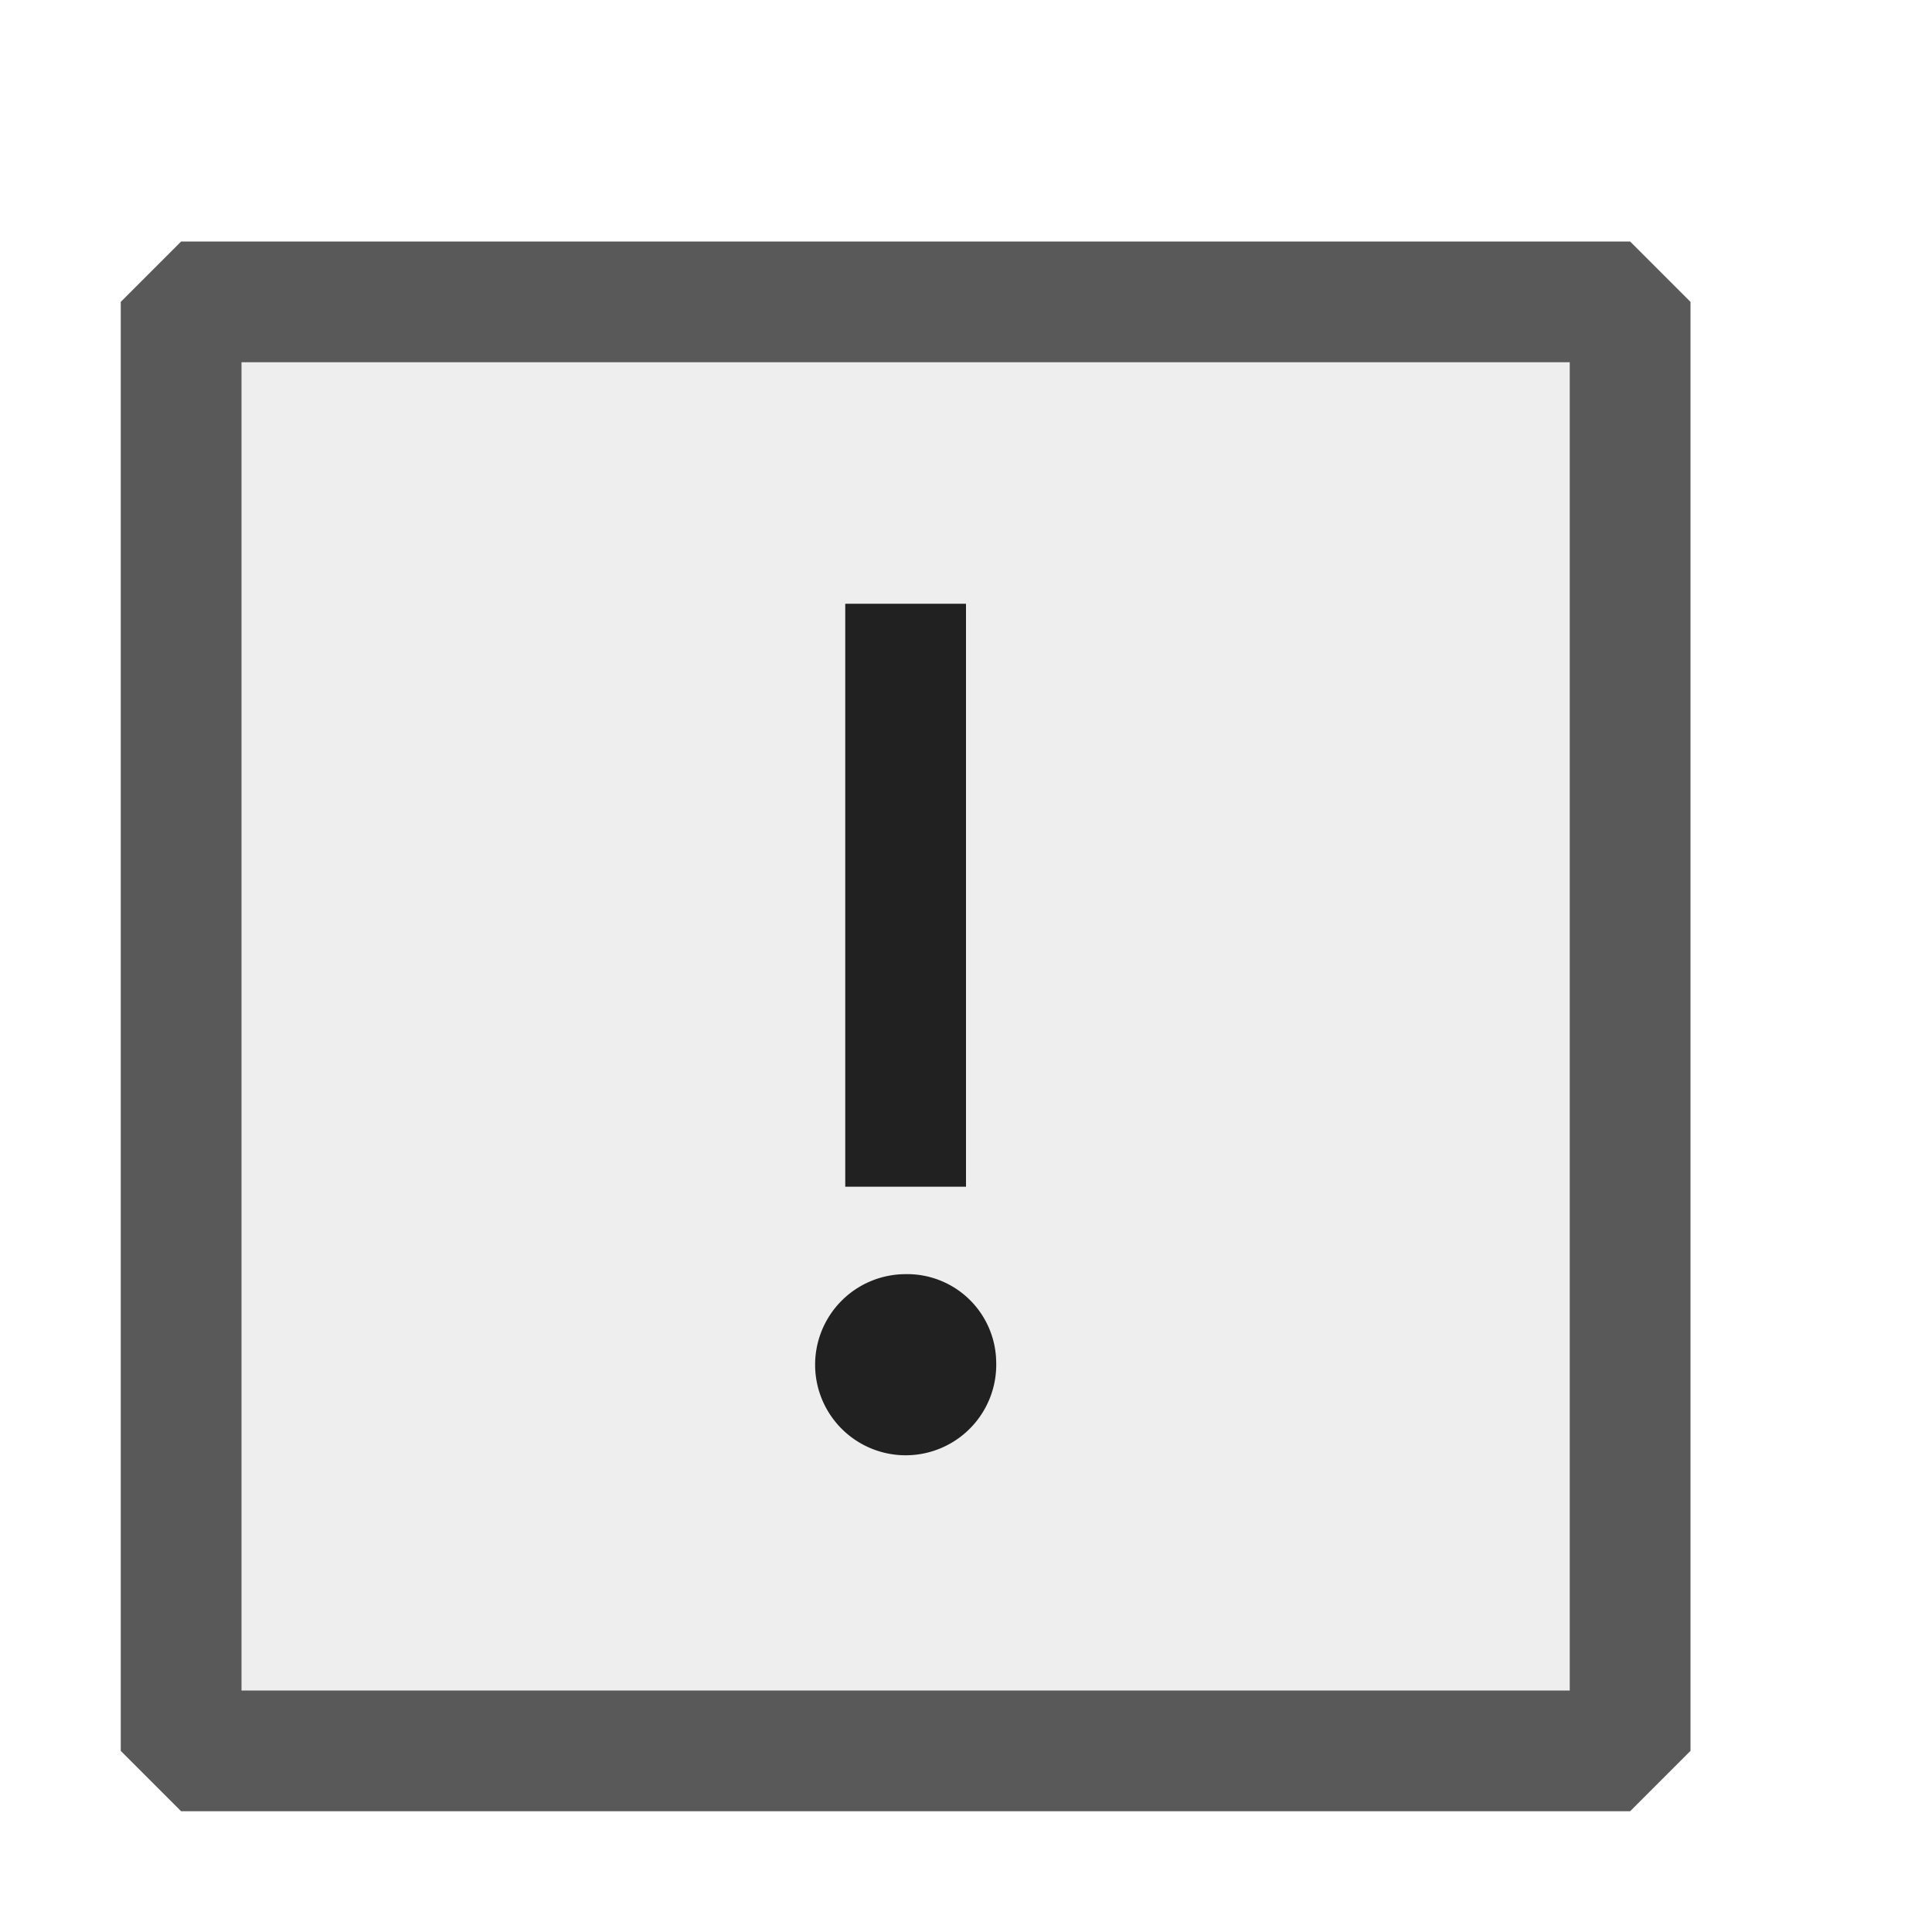 <svg xmlns="http://www.w3.org/2000/svg" viewBox="0 0 16 16">
  <defs>
    <style>.canvas{fill: none; opacity: 0;}.light-defaultgrey-10{fill: #212121; opacity: 0.1;}.light-defaultgrey{fill: #212121; opacity: 1;}.cls-1{opacity:0.75;}</style>
  </defs>
  <title>IconLightExceptionPublic</title>
  <g id="canvas" class="canvas">
    <path class="canvas" d="M16,16H0V0H16Z" />
  </g>
  <g id="level-1">
    <g class="cls-1">
      <path class="light-defaultgrey-10" d="M13.5,2.5v12H1.5V2.5Z" />
      <path class="light-defaultgrey" d="M13.5,2H1.5L1,2.5v12l.5.5h12l.5-.5V2.5ZM13,14H2V3H13Z" />
    </g>
    <path class="light-defaultgrey" d="M8,5V9.828H7V5Zm.25,6.276a.75.75,0,1,1-.75-.724A.737.737,0,0,1,8.25,11.276Z" />
  </g>
</svg>
